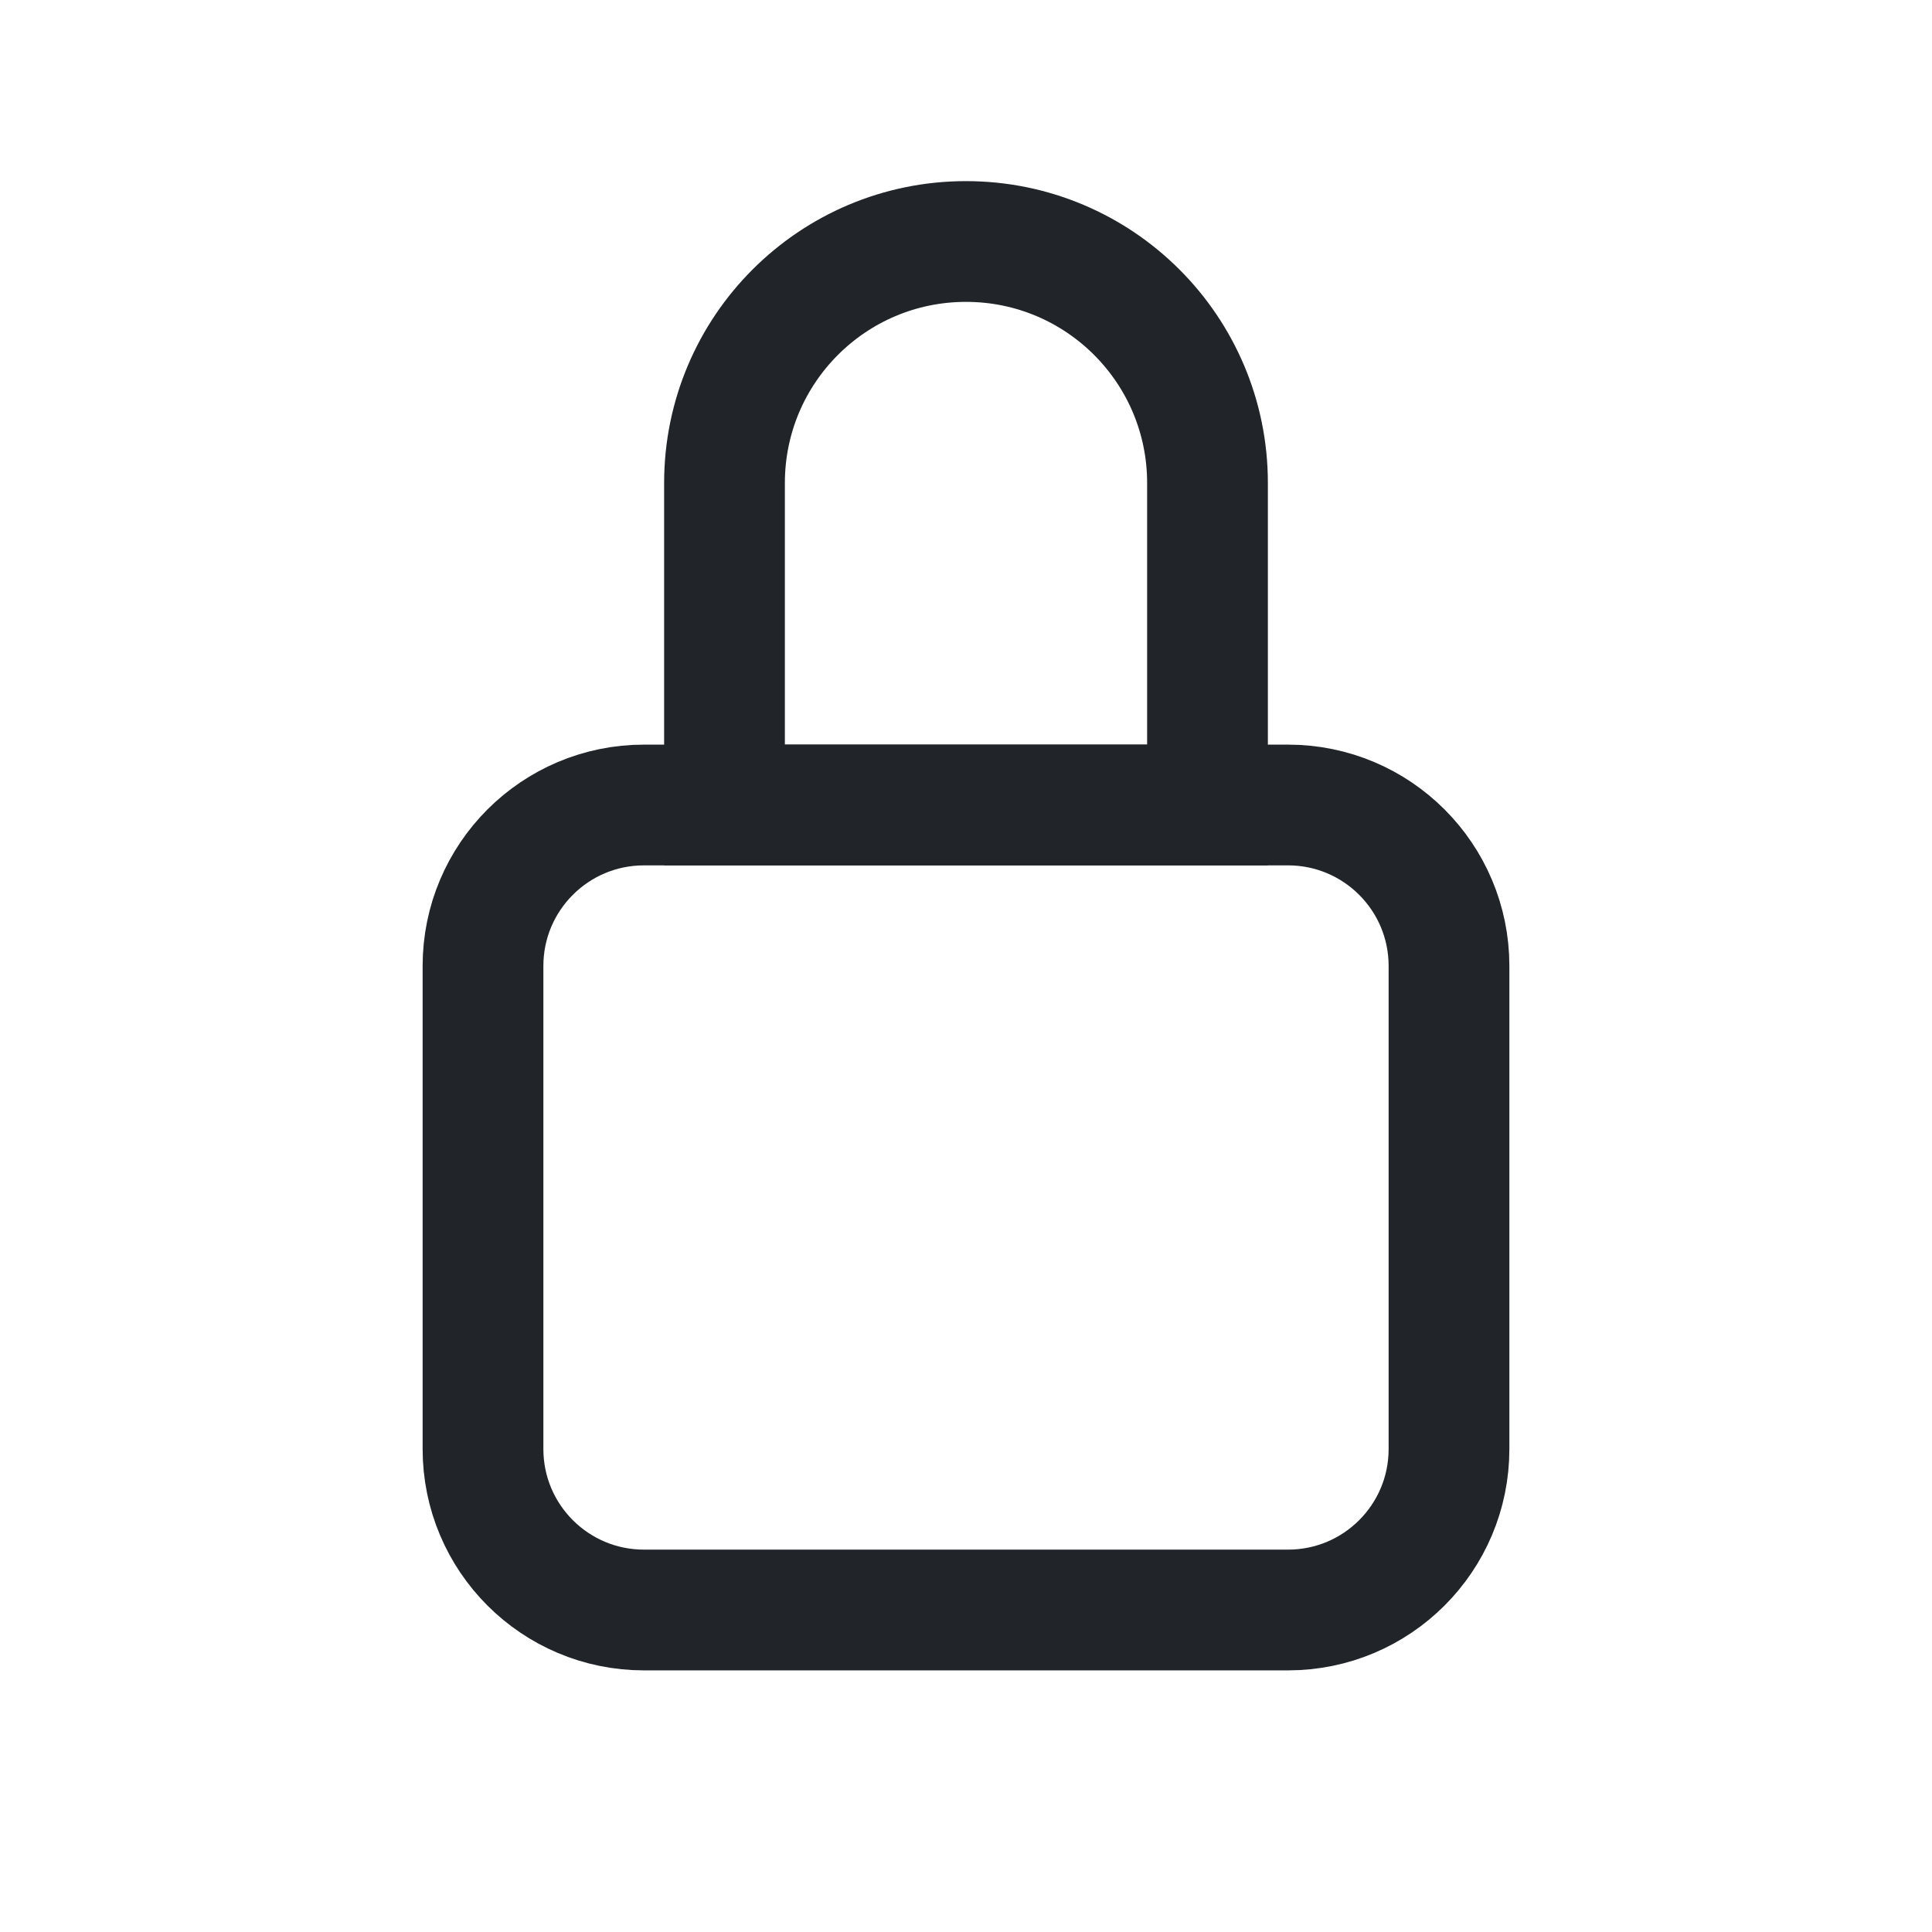 <svg width="24" height="24" viewBox="0 0 24 24" fill="none" xmlns="http://www.w3.org/2000/svg">
<path d="M6 12C6 10.895 6.895 10 8 10H16C17.105 10 18 10.895 18 12V18C18 19.105 17.105 20 16 20H8C6.895 20 6 19.105 6 18V12Z" stroke="#212529" stroke-width="1.5"/>
<path d="M9 6C9 4.343 10.343 3 12 3V3C13.657 3 15 4.343 15 6V10H9V6Z" stroke="#212529" stroke-width="1.5"/>
</svg>
